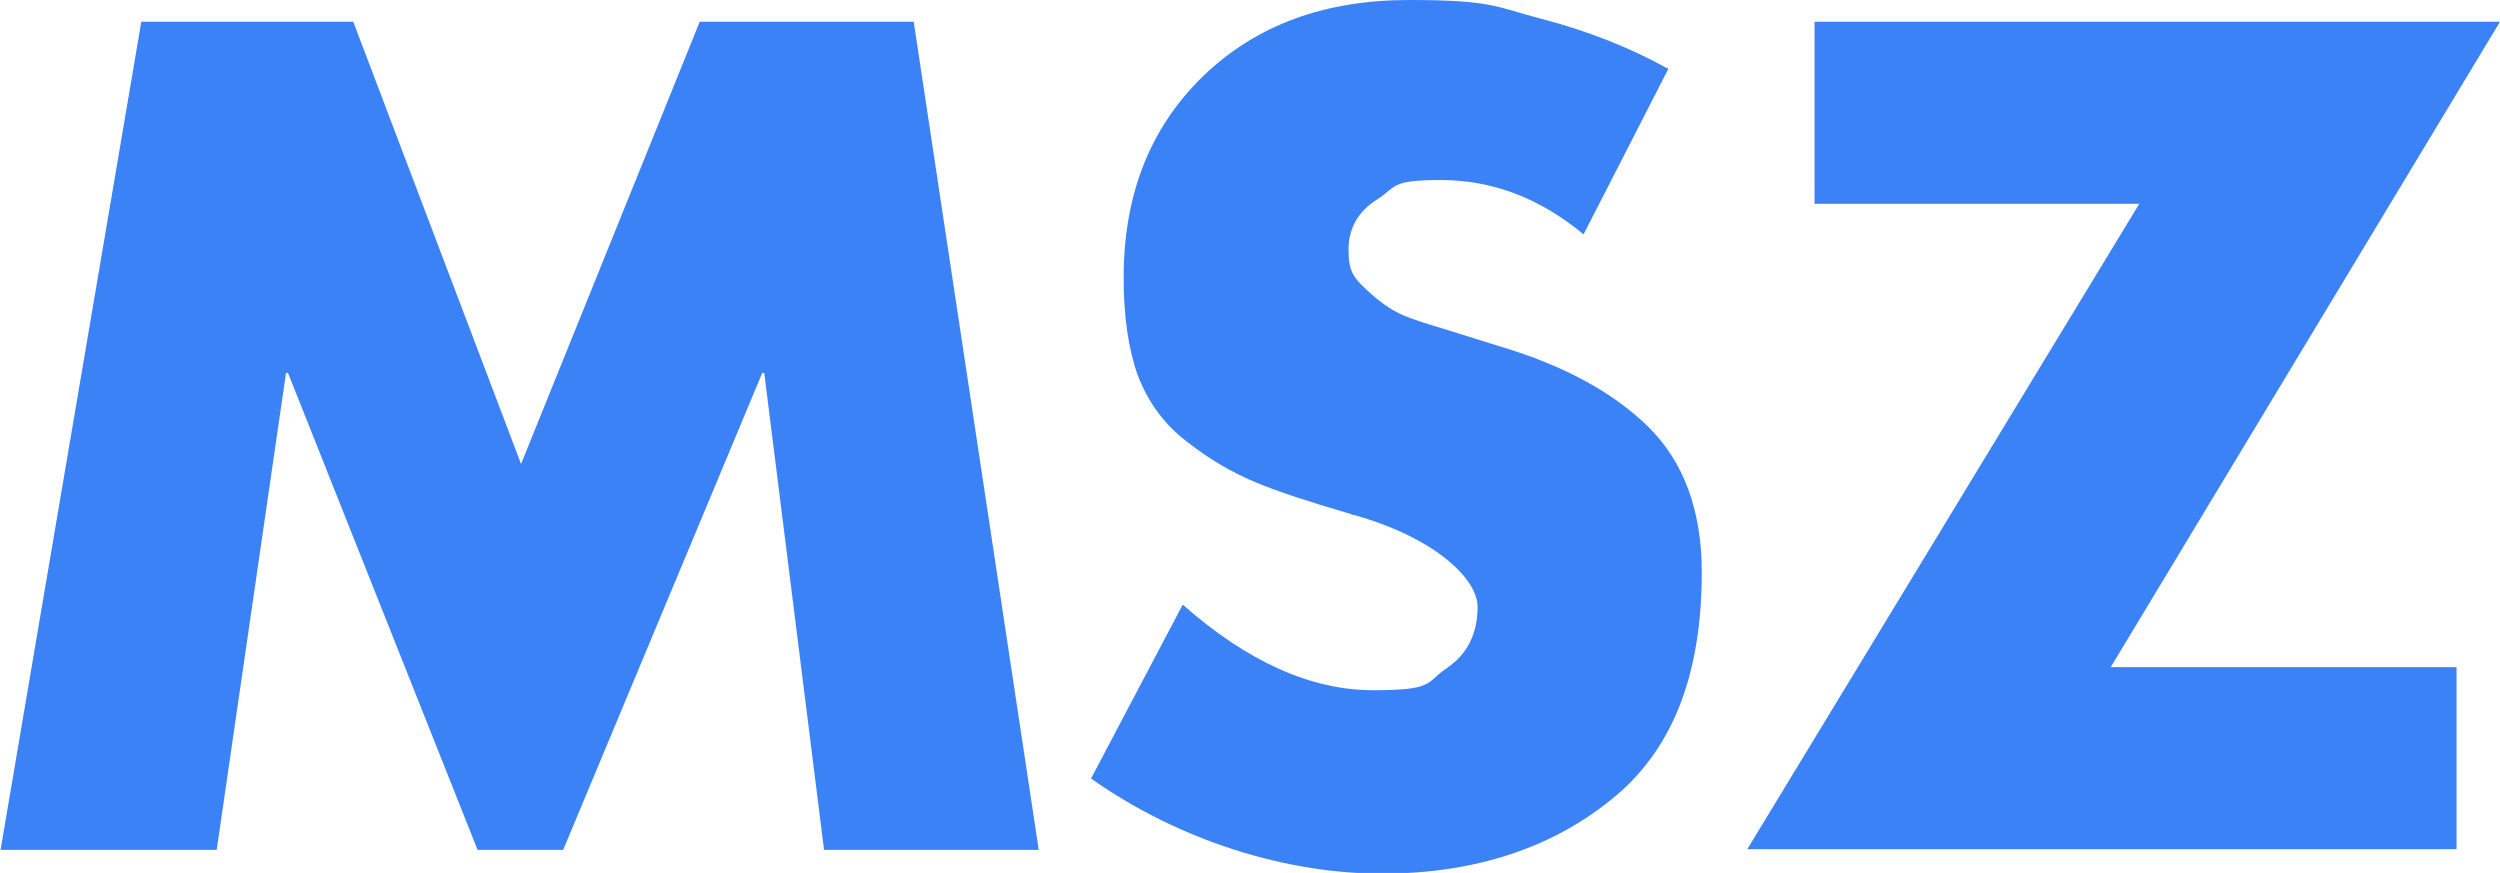 <?xml version="1.0" encoding="UTF-8"?>
<svg id="Layer_1" xmlns="http://www.w3.org/2000/svg" version="1.1" viewBox="0 0 368 128.5">
  <!-- Generator: Adobe Illustrator 29.2.1, SVG Export Plug-In . SVG Version: 2.1.0 Build 116)  -->
  <defs>
    <style>
      .st0 {
        fill: #3b82f6;
      }
    </style>
  </defs>
  <path class="st0" d="M.1,125L20.8,3.2h31.2l24.7,65.1L103,3.2h31.5l18.4,121.9h-31.6l-8.8-70.2h-.3l-29.3,70.2h-12.6l-27.9-70.2h-.3l-10.2,70.2H.1Z"/>
  <path class="st0" d="M245.7,9.9l-12.6,24.6c-6.5-5.4-13.5-8-21-8s-6.5,1-9.3,2.8c-2.9,1.8-4.3,4.3-4.3,7.5s.8,4.1,2.6,5.8,3.5,2.9,5,3.6,3.7,1.4,6.4,2.2l8,2.5c9.5,2.8,16.9,6.8,22.1,11.9s7.9,12.3,7.9,21.4c0,14.8-4.1,25.7-12.6,32.9-9,7.6-20.6,11.5-34.5,11.5s-29.6-4.7-42.8-14l13.5-25.6c9.5,8.4,18.9,12.6,28,12.6s7.7-1.1,10.8-3.2,4.6-5.1,4.6-9.1-6.1-10.1-18.2-13.5c-.4,0-.7-.3-1-.3-5.8-1.7-10.4-3.2-13.7-4.6s-6.6-3.3-9.9-5.9c-3.3-2.5-5.7-5.8-7.2-9.7-1.4-3.9-2.1-8.7-2.1-14.4,0-12.3,3.9-22.1,11.7-29.7,7.9-7.6,18-11.2,30.3-11.2s12.7,1,19.6,2.8,13.1,4.3,18.5,7.3h.1Z"/>
  <path class="st0" d="M310.5,98.2h51.1v26.8h-104.4l57.7-95h-47.8V3.2h100.9l-57.3,95h-.1Z"/>
</svg>